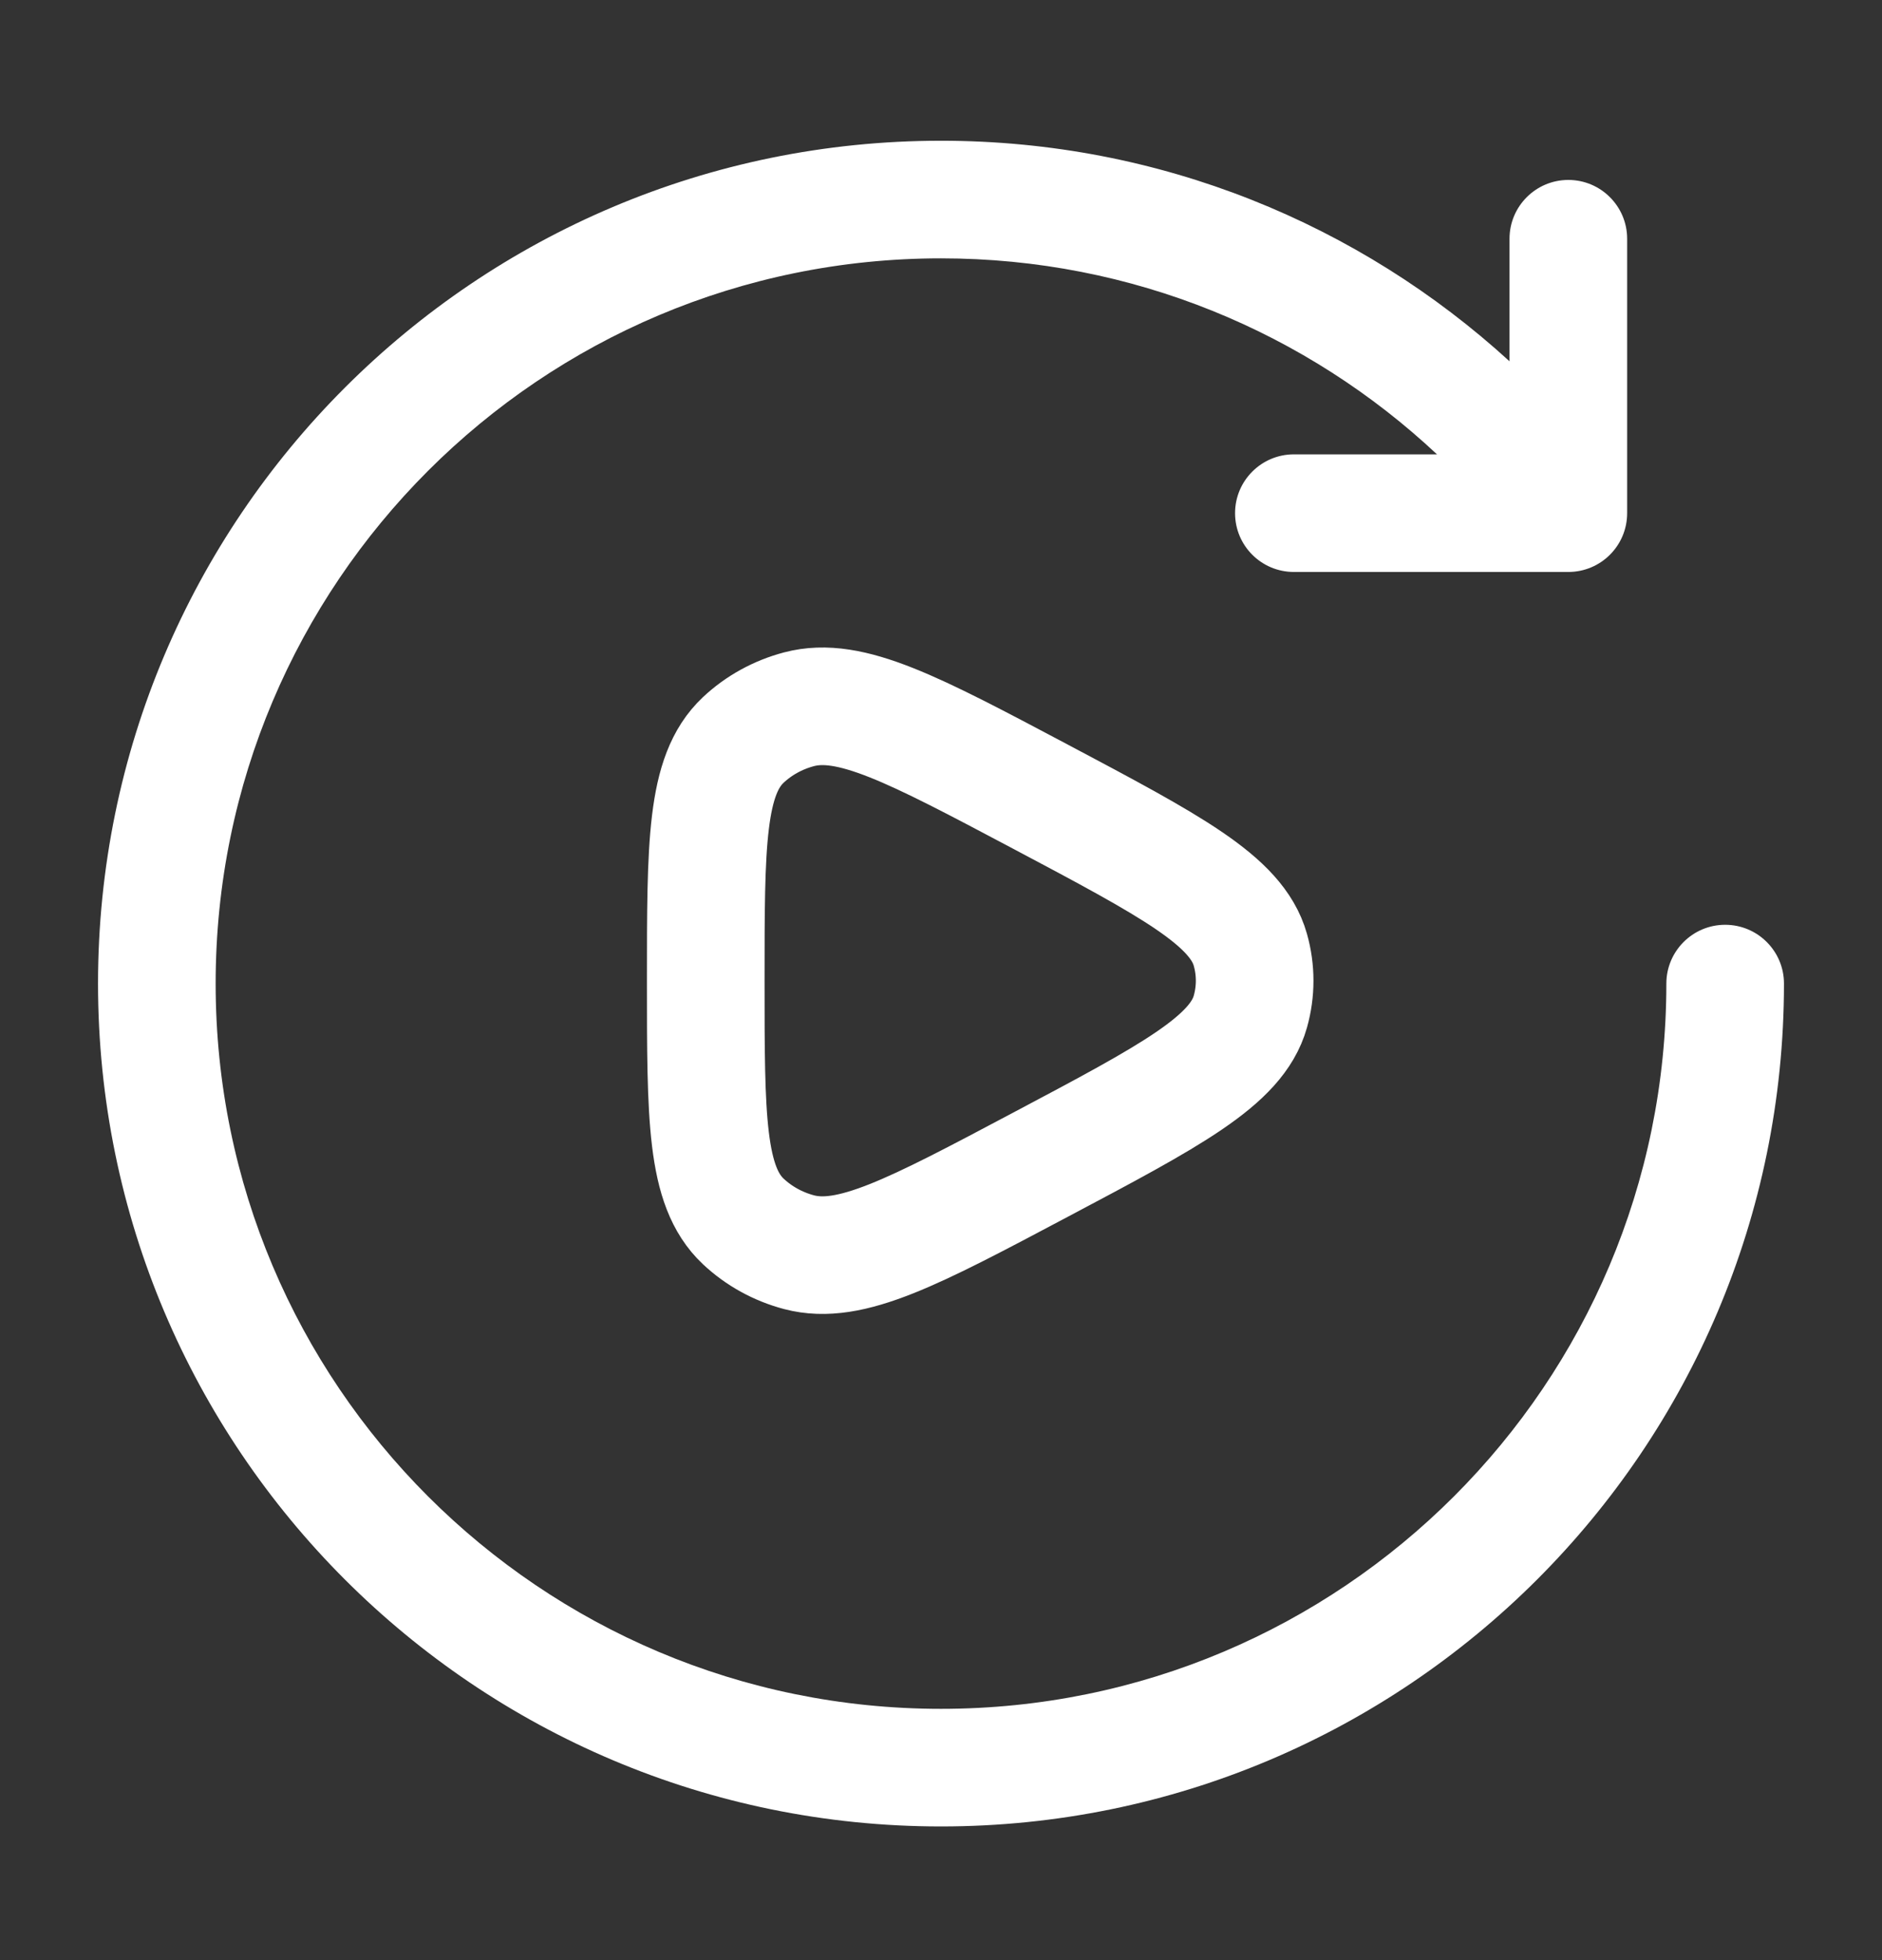 <svg width="24" height="25" viewBox="0 0 24 25" fill="none" xmlns="http://www.w3.org/2000/svg">
<rect x="0" y="0" width="24" height="25" fill="#333333" stroke="none"/>
<path fill-rule="evenodd" clip-rule="evenodd" d="M12 3.295C6.891 3.295 2.75 7.437 2.75 12.545C2.75 17.654 6.891 21.795 12 21.795C17.109 21.795 21.25 17.654 21.25 12.545C21.25 12.131 21.586 11.795 22 11.795C22.414 11.795 22.75 12.131 22.75 12.545C22.75 18.482 17.937 23.295 12 23.295C6.063 23.295 1.25 18.482 1.25 12.545C1.25 6.608 6.063 1.795 12 1.795C14.794 1.795 17.339 2.862 19.25 4.608V3.045C19.25 2.631 19.586 2.295 20 2.295C20.414 2.295 20.75 2.631 20.75 3.045V6.545C20.75 6.96 20.414 7.295 20 7.295H16.5C16.086 7.295 15.75 6.96 15.75 6.545C15.75 6.131 16.086 5.795 16.5 5.795H18.325C16.67 4.244 14.446 3.295 12 3.295Z" fill="white"/>
<path d="M15.945 12.903C15.769 13.53 14.933 13.973 13.263 14.858C11.648 15.715 10.841 16.143 10.19 15.971C9.921 15.9 9.676 15.764 9.478 15.578C9 15.128 9 14.255 9 12.508C9 10.762 9 9.888 9.478 9.438C9.676 9.252 9.921 9.117 10.19 9.046C10.841 8.874 11.648 9.302 13.263 10.158C14.933 11.044 15.769 11.487 15.945 12.114C16.018 12.372 16.018 12.644 15.945 12.903Z" stroke="white" stroke-width="1.5" stroke-linecap="round" stroke-linejoin="round"/>
</svg>
